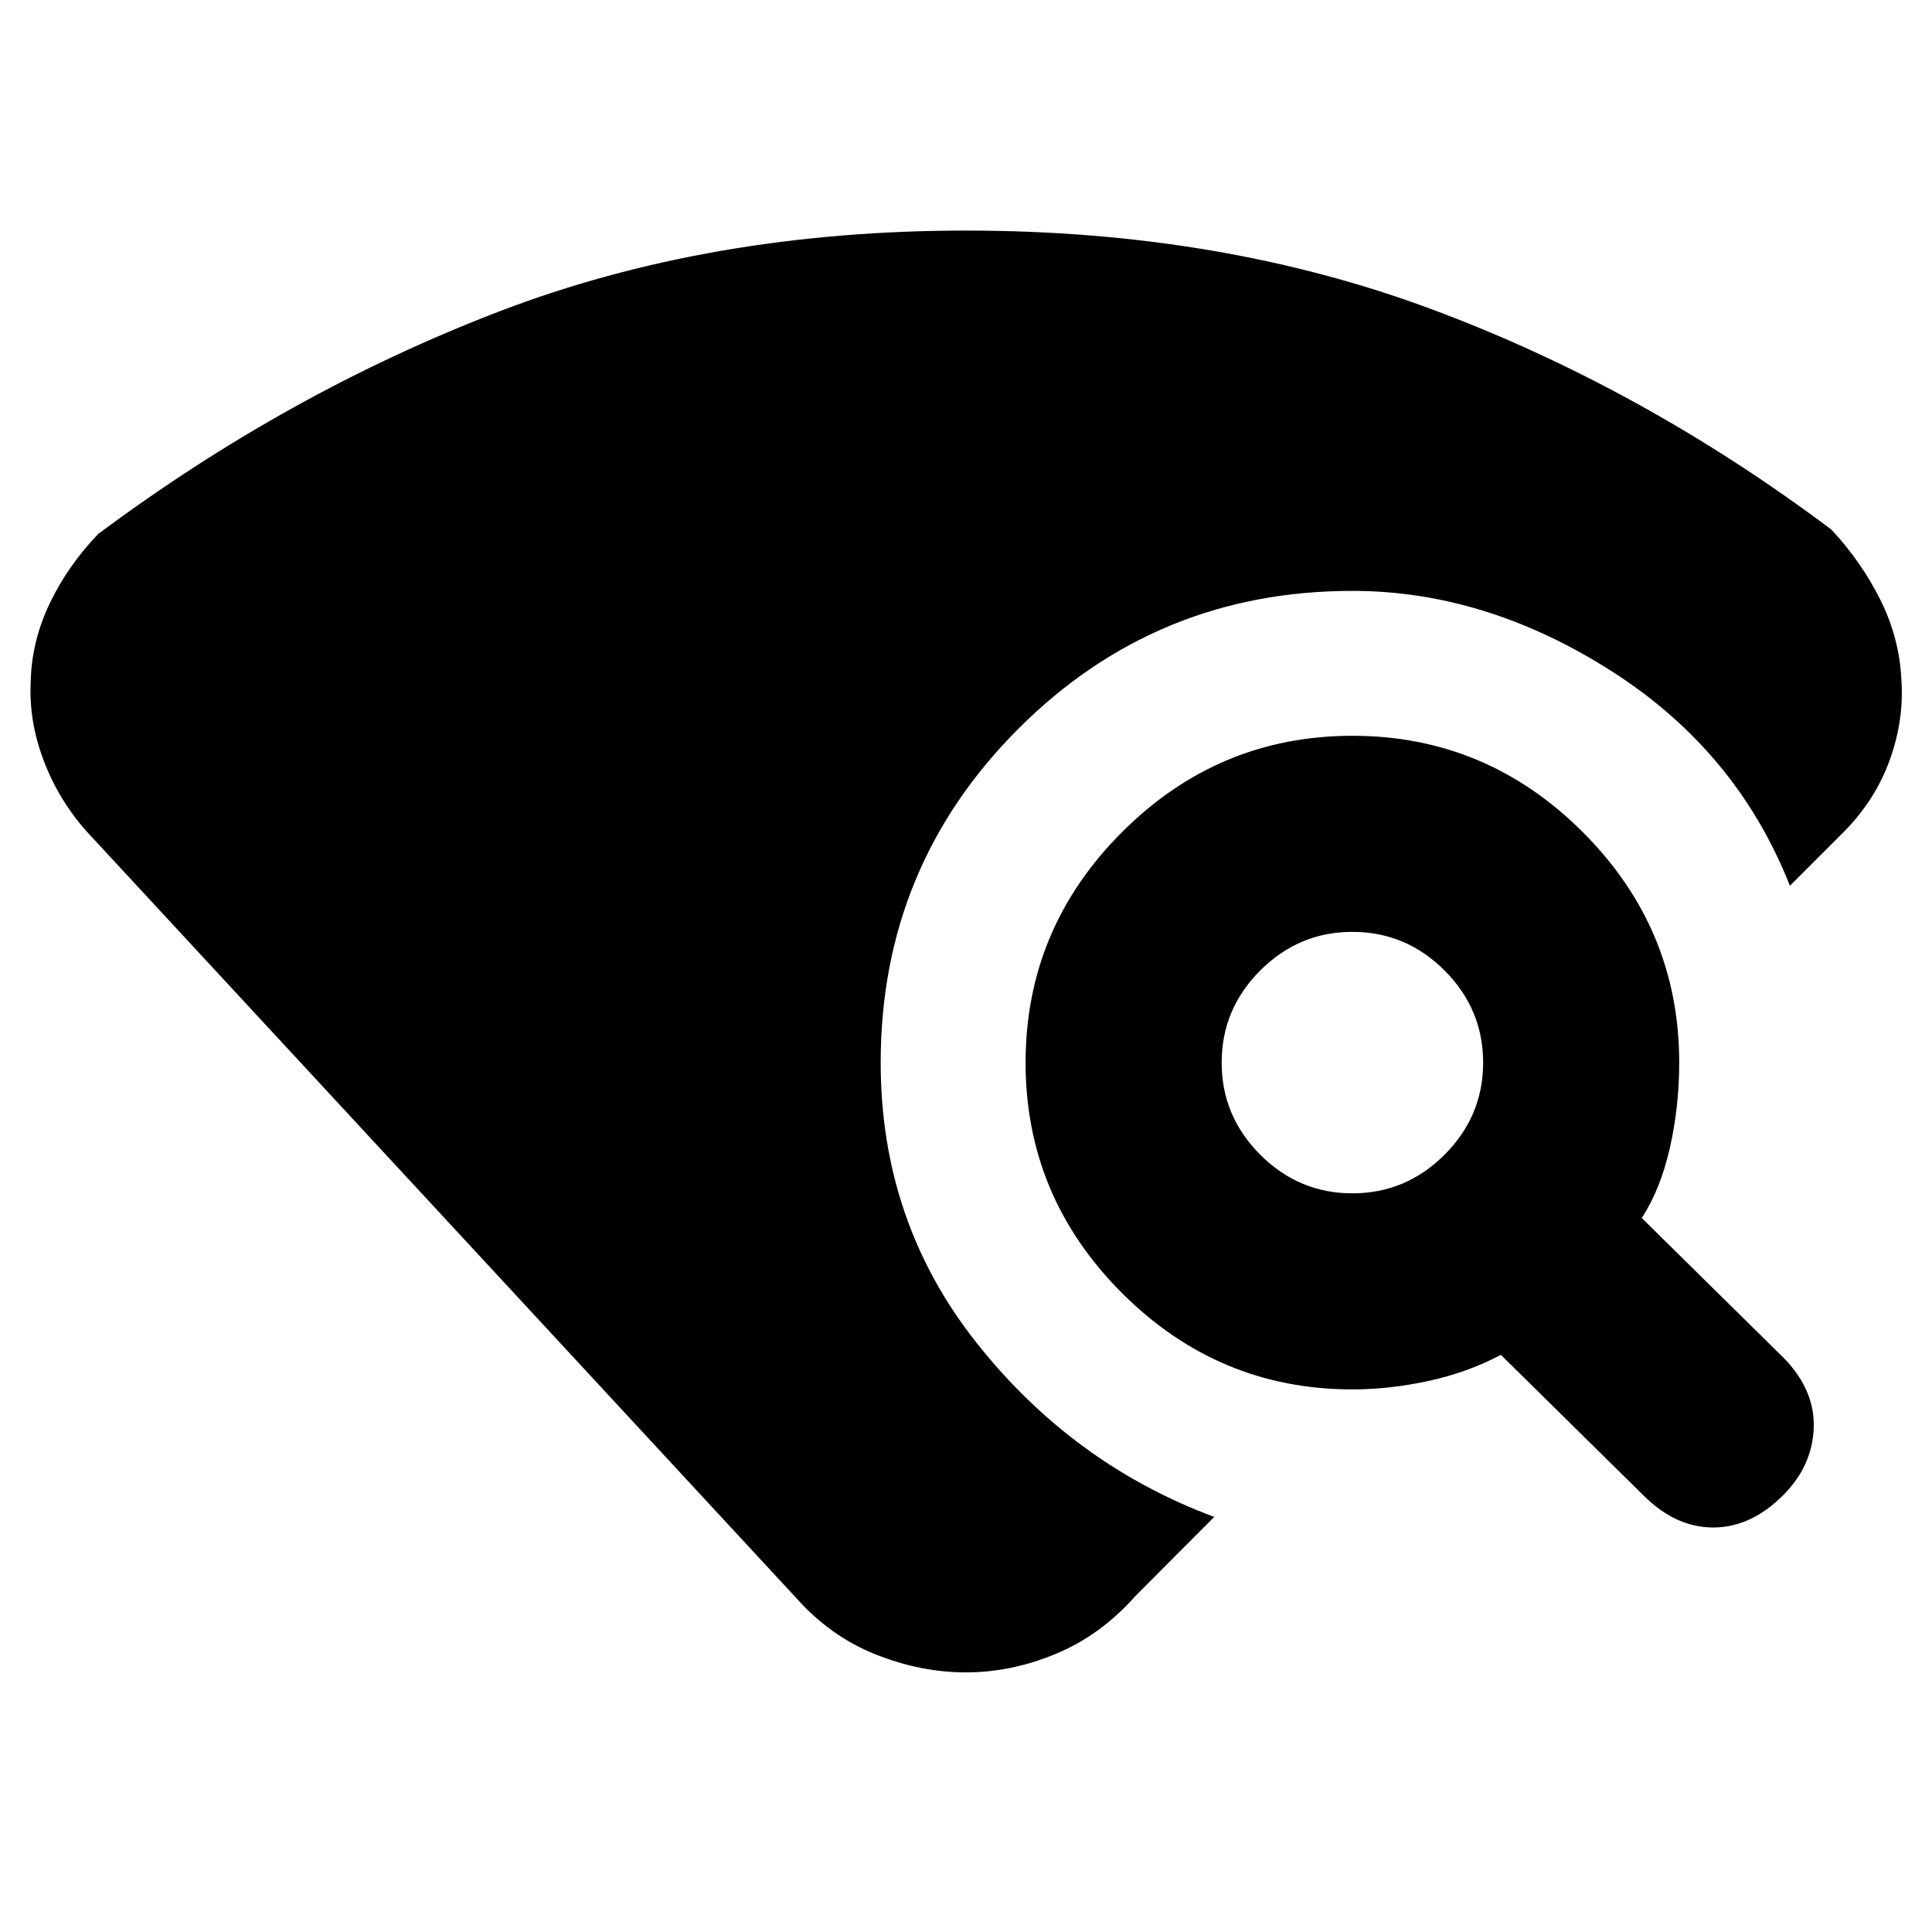 <svg xmlns="http://www.w3.org/2000/svg" height="20" viewBox="0 -960 960 960" width="20"><path d="M395.17-166.48 43.13-546.78q-14-15.7-21.43-35.33-7.44-19.63-6.44-39.19.44-20.13 9.5-38.98 9.07-18.85 24.07-34.42 94.3-70.3 199.15-110.52Q352.83-845.43 480-845.43q126.17 0 230.96 38.93 104.78 38.93 199.08 109.67 15 16.13 24.35 34.98 9.35 18.85 10.35 38.98 1.56 20.13-5.65 40.26-7.22 20.13-22.79 35.83l-26.91 26.91q-26.43-67.04-88.83-106.78-62.39-39.74-128.56-39.74-97.48 0-165.93 68.46-68.46 68.45-68.46 165.93 0 79.26 47.83 139.48 47.82 60.22 117.91 86.26l-39.09 39.22q-17.26 19.52-39.5 28.78Q502.52-129 480-129t-45.04-8.98q-22.53-8.98-39.79-28.5ZM816.57-217l-70.79-69.78q-16.87 8.87-36.17 13.02-19.31 4.15-37.61 4.15-66.61 0-114.5-47.89T509.61-432q0-66.61 47.89-114.5T672-594.39q66.61 0 114.5 47.89T834.39-432q0 21.87-4.65 42.39t-13.96 34.83L886.57-285q15.43 16 14.65 34.78-.79 18.79-15.22 33.22-16 16-34.72 16-18.71 0-34.71-16ZM672-367.04q26.61 0 45.78-19.18 19.18-19.17 19.18-45.78t-19.18-45.78q-19.17-19.18-45.78-19.18t-45.78 19.18q-19.18 19.17-19.18 45.78t19.18 45.78q19.17 19.18 45.78 19.18Z"/></svg>